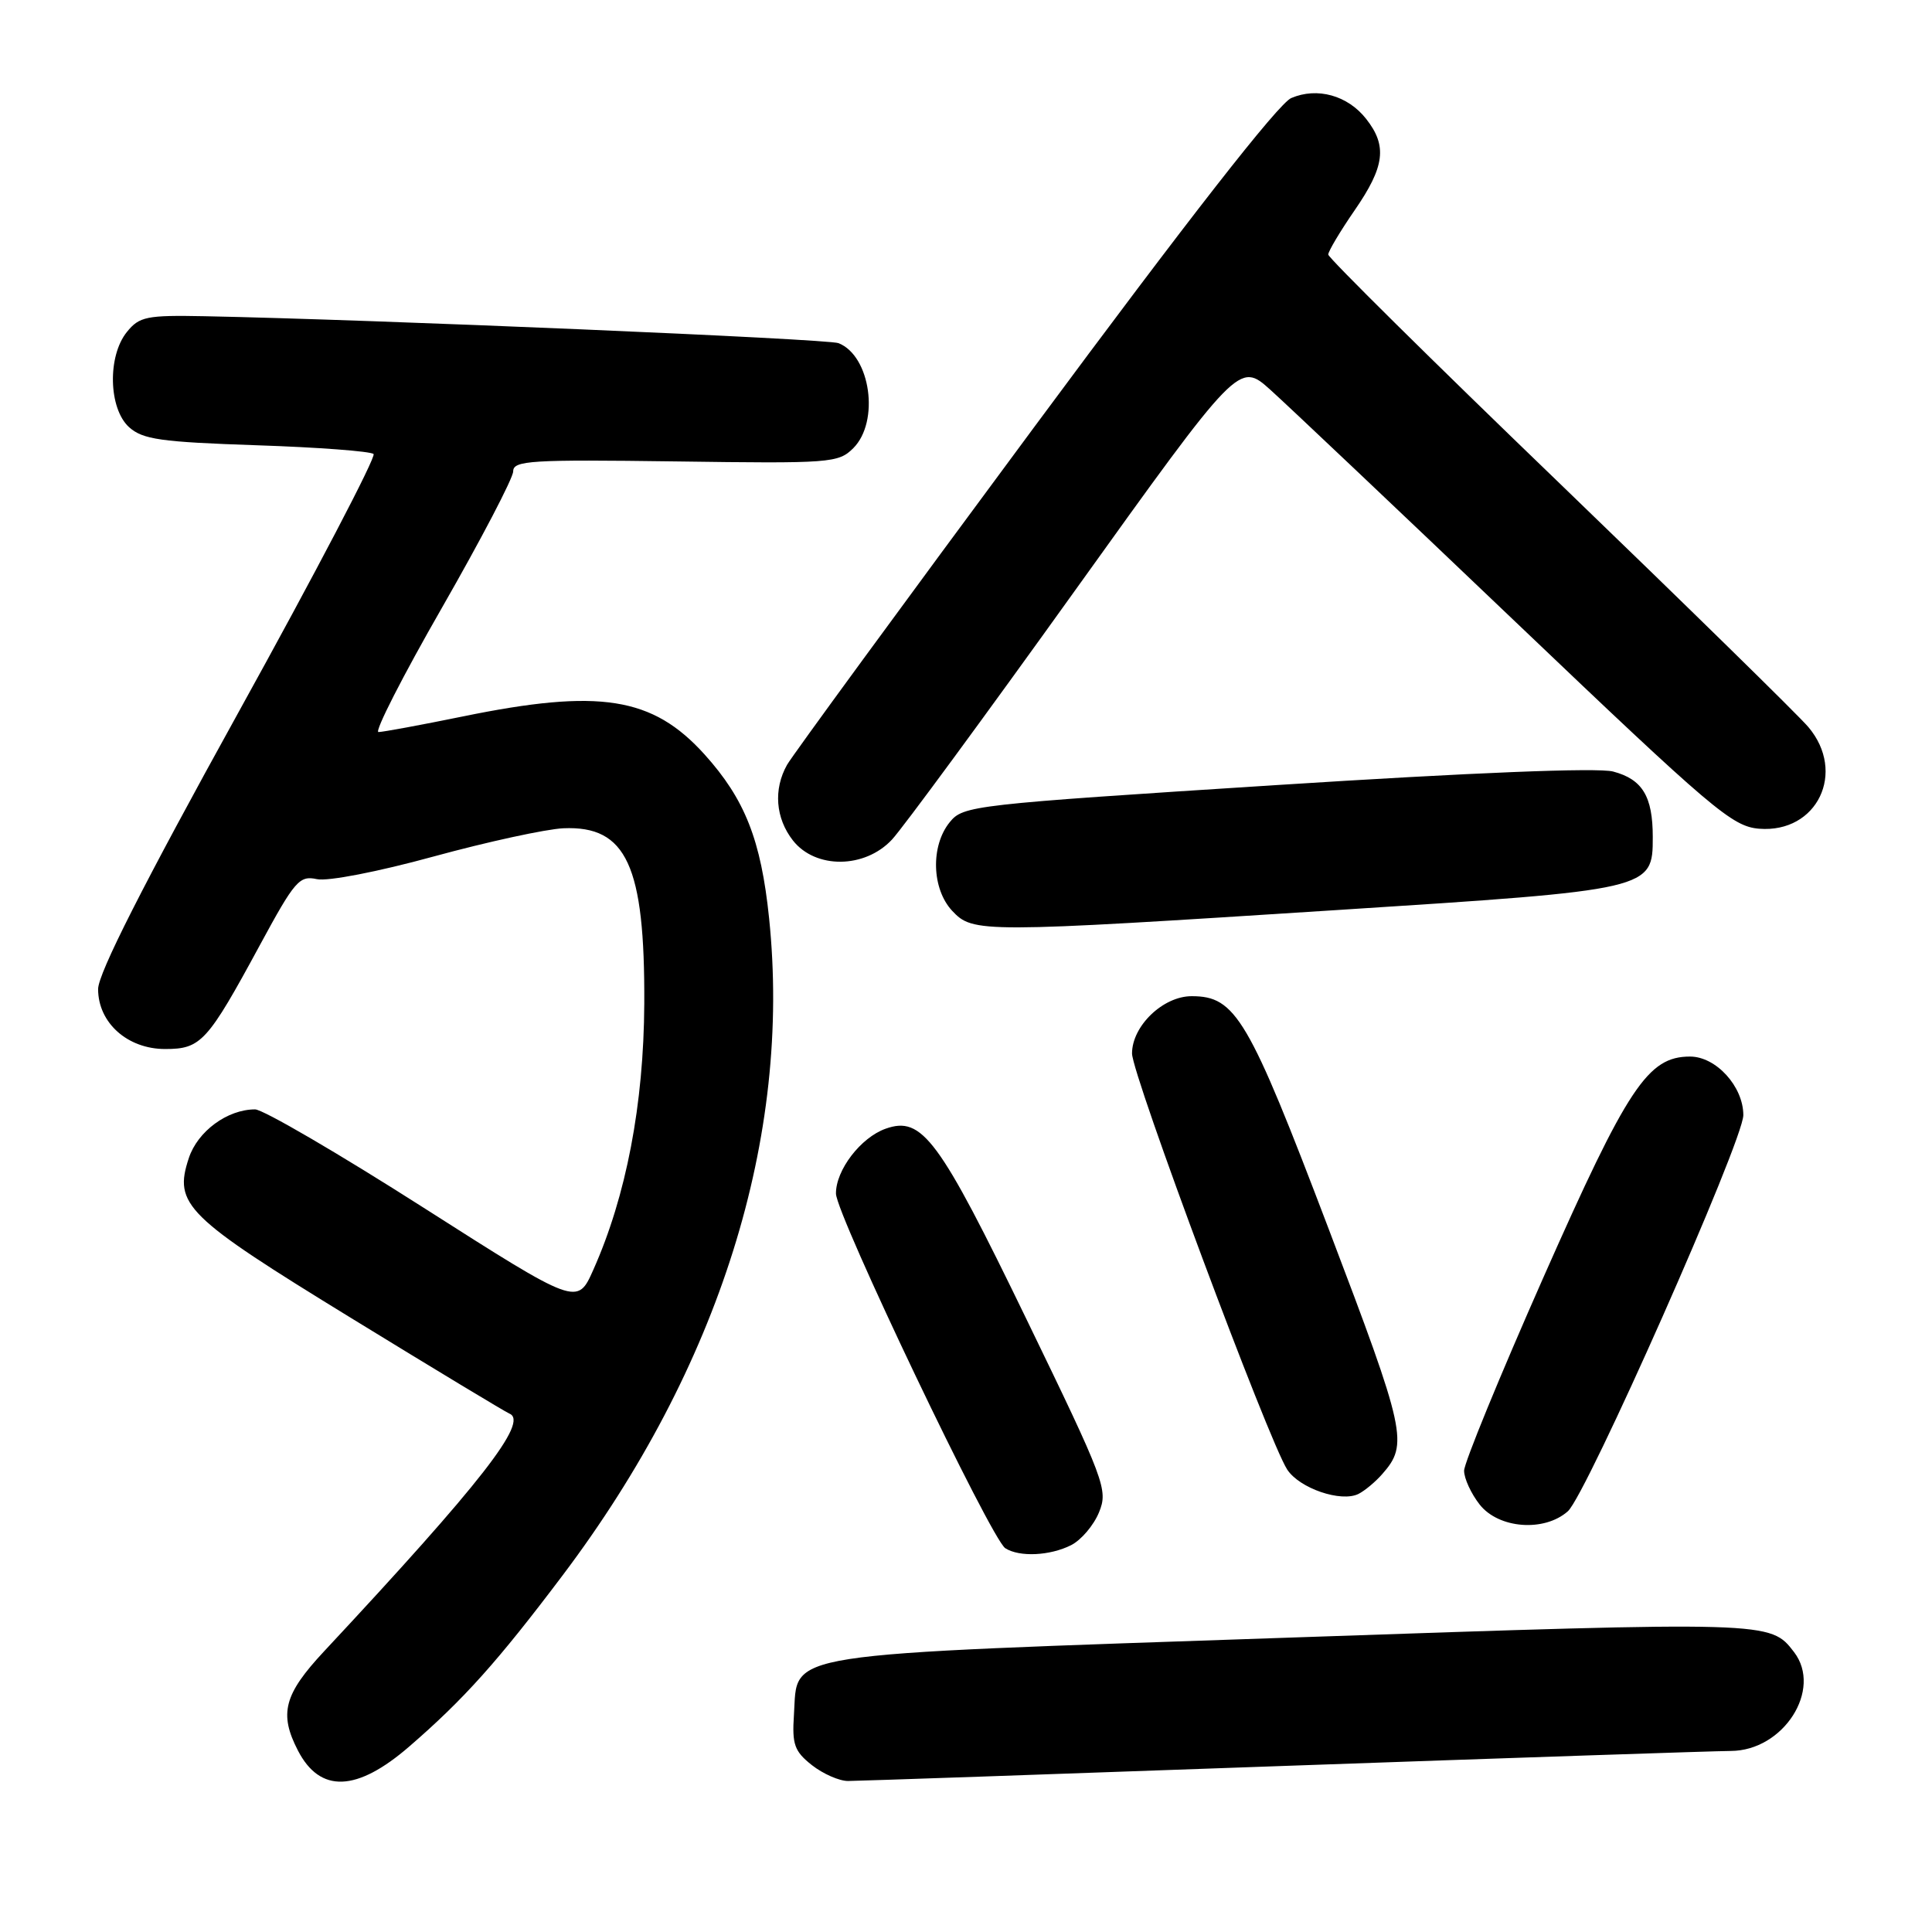 <?xml version="1.0" encoding="UTF-8" standalone="no"?>
<!DOCTYPE svg PUBLIC "-//W3C//DTD SVG 1.1//EN" "http://www.w3.org/Graphics/SVG/1.1/DTD/svg11.dtd" >
<svg xmlns="http://www.w3.org/2000/svg" xmlns:xlink="http://www.w3.org/1999/xlink" version="1.1" viewBox="0 0 256 256">
 <g >
 <path fill="currentColor"
d=" M 54.22 231.43 C 61.45 225.18 65.93 220.18 74.56 208.73 C 95.32 181.19 104.91 150.65 101.91 121.67 C 100.84 111.30 98.71 105.91 93.36 99.97 C 86.46 92.33 79.46 91.22 61.34 94.93 C 55.76 96.07 50.72 97.00 50.15 97.00 C 49.58 97.00 53.36 89.59 58.56 80.53 C 63.75 71.47 68.00 63.34 68.00 62.46 C 68.00 61.02 70.30 60.88 89.50 61.14 C 110.09 61.43 111.09 61.35 113.07 59.38 C 116.58 55.86 115.36 47.15 111.11 45.47 C 109.69 44.90 49.36 42.34 27.08 41.90 C 19.43 41.75 18.46 41.95 16.82 43.98 C 14.22 47.18 14.38 54.13 17.10 56.60 C 18.91 58.23 21.29 58.57 34.02 59.00 C 42.17 59.27 49.13 59.80 49.50 60.16 C 49.86 60.53 41.80 75.94 31.58 94.42 C 18.95 117.27 13.00 129.00 13.00 131.06 C 13.00 135.52 16.89 139.00 21.88 139.00 C 26.64 139.00 27.48 138.08 34.48 125.15 C 39.06 116.70 39.67 115.99 41.98 116.49 C 43.41 116.81 50.10 115.51 57.46 113.49 C 64.59 111.54 72.33 109.86 74.65 109.75 C 83.02 109.39 85.46 114.69 85.37 133.00 C 85.30 146.32 82.98 158.48 78.62 168.25 C 76.50 173.02 76.50 173.02 56.10 160.01 C 44.88 152.85 34.85 147.00 33.80 147.00 C 30.13 147.00 26.19 149.90 25.02 153.45 C 22.98 159.62 24.57 161.18 46.50 174.63 C 57.50 181.38 66.95 187.08 67.50 187.31 C 70.10 188.37 63.78 196.48 42.95 218.80 C 37.62 224.51 36.95 227.07 39.48 231.96 C 42.41 237.62 47.26 237.45 54.22 231.43 Z  M 170.00 234.00 C 200.53 232.92 227.22 232.02 229.33 232.01 C 236.32 231.99 241.52 223.87 237.72 218.91 C 234.57 214.81 234.66 214.81 171.23 216.98 C 102.20 219.35 105.76 218.80 105.20 227.24 C 104.94 231.16 105.27 232.06 107.58 233.89 C 109.06 235.05 111.22 236.00 112.38 235.99 C 113.55 235.99 139.47 235.09 170.00 234.00 Z  M 141.93 204.74 C 143.27 204.06 144.93 202.10 145.63 200.38 C 146.84 197.40 146.44 196.31 136.05 174.88 C 124.41 150.85 122.19 147.84 117.35 149.56 C 114.05 150.73 110.74 155.05 110.77 158.16 C 110.79 160.93 131.34 203.97 133.21 205.15 C 135.09 206.35 139.14 206.15 141.93 204.74 Z  M 207.75 200.25 C 210.22 198.05 231.00 151.15 231.00 147.76 C 231.00 143.97 227.39 140.00 223.94 140.00 C 218.35 140.00 215.70 143.99 204.51 169.26 C 198.73 182.33 194.00 193.86 194.00 194.88 C 194.00 195.90 194.93 197.92 196.07 199.37 C 198.59 202.56 204.63 203.02 207.75 200.25 Z  M 183.14 195.34 C 186.65 191.36 186.32 189.83 176.06 162.85 C 165.41 134.84 163.74 132.00 157.90 132.00 C 154.11 132.00 150.00 135.95 150.00 139.59 C 150.00 142.42 168.09 190.92 170.56 194.72 C 172.19 197.22 177.71 199.10 180.01 197.95 C 180.84 197.53 182.25 196.36 183.14 195.34 Z  M 177.26 120.58 C 218.90 117.91 219.00 117.88 219.00 110.91 C 219.00 105.52 217.63 103.26 213.74 102.23 C 211.70 101.70 195.13 102.36 169.09 104.03 C 128.78 106.61 127.63 106.74 125.84 108.95 C 123.29 112.09 123.46 117.79 126.17 120.69 C 128.94 123.63 129.81 123.63 177.26 120.58 Z  M 118.19 111.25 C 119.60 109.74 130.53 94.87 142.47 78.21 C 164.18 47.93 164.18 47.93 168.34 51.66 C 170.63 53.72 185.26 67.57 200.86 82.45 C 226.97 107.35 229.52 109.52 233.10 109.81 C 240.79 110.42 244.69 102.33 239.61 96.33 C 238.29 94.77 223.44 80.23 206.61 64.00 C 189.77 47.78 176.00 34.16 176.00 33.73 C 176.00 33.30 177.57 30.66 179.50 27.86 C 183.50 22.06 183.84 19.33 181.02 15.75 C 178.58 12.64 174.54 11.52 171.10 12.99 C 169.41 13.70 157.43 29.04 137.00 56.64 C 119.67 80.04 104.95 100.16 104.29 101.34 C 102.46 104.59 102.76 108.42 105.07 111.37 C 108.06 115.17 114.59 115.11 118.19 111.25 Z "/>
</g>
</svg>